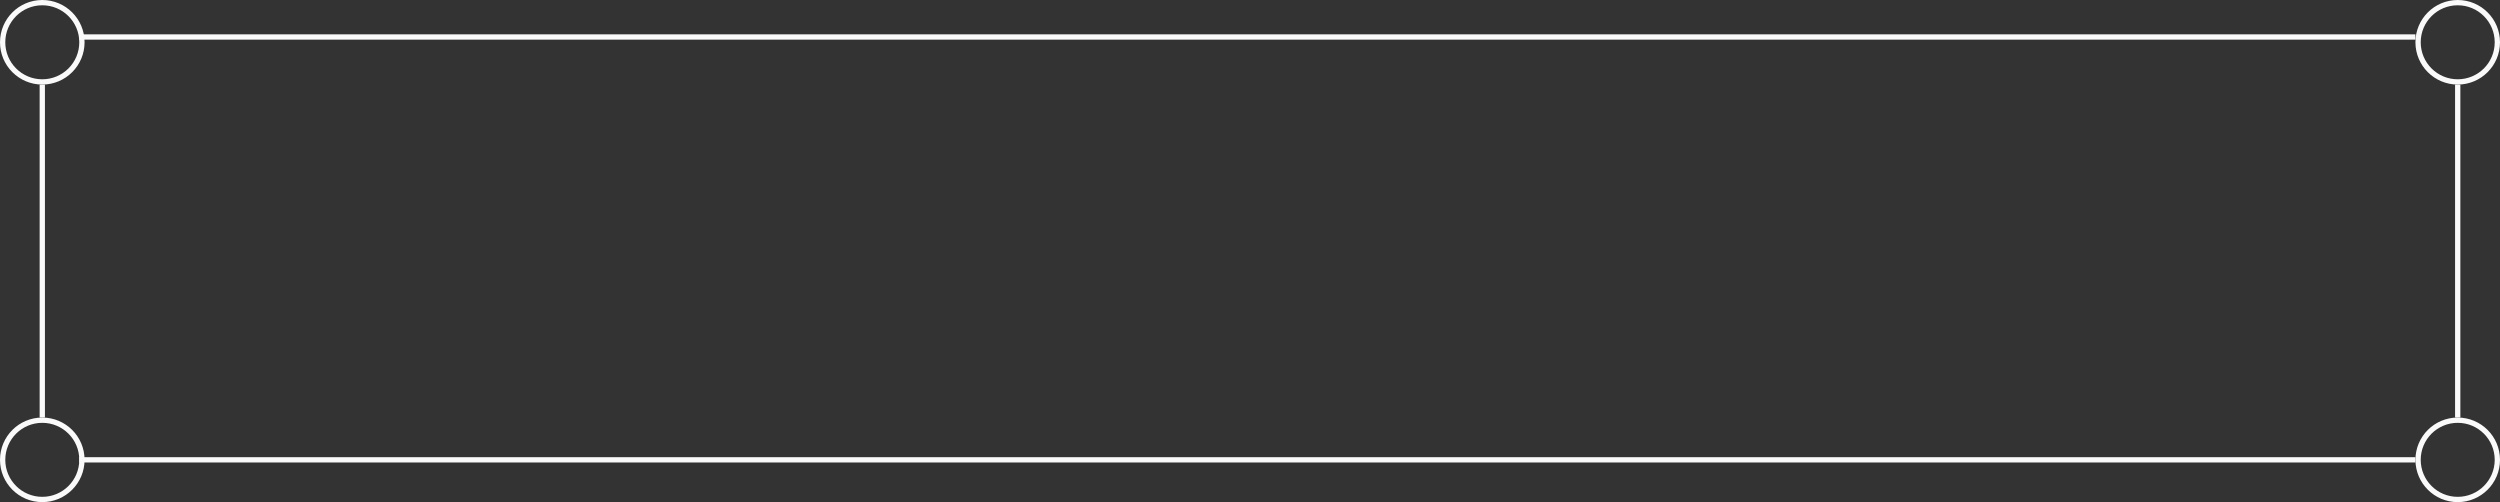 <svg width="473" height="95" viewBox="0 0 473 95" fill="none" xmlns="http://www.w3.org/2000/svg" xmlns:xlink="http://www.w3.org/1999/xlink">
	<rect x="0" y="0" width="473" height="95" fill="#333333" stroke="none"/>
	<desc>
			Created with Pixso.
	</desc>
	<defs/>
	<circle id="Эллипс 10" cx="8" cy="8" r="7.5" stroke="#FAFAFA" stroke-opacity="1" stroke-width="1"/>
	<circle id="Эллипс 12" cx="465" cy="8" r="7.5" stroke="#FAFAFA" stroke-opacity="1" stroke-width="1"/>
	<circle id="Эллипс 11" cx="8" cy="87" r="7.5" stroke="#FAFAFA" stroke-opacity="1" stroke-width="1"/>
	<circle id="Эллипс 13" cx="465" cy="87" r="7.5" stroke="#FAFAFA" stroke-opacity="1" stroke-width="1"/>
	<line id="Линия 25" x1="15" y1="7" x2="457" y2="7" stroke="#FAFAFA" stroke-opacity="1" stroke-width="1"/>
	<line id="Линия 26" x1="15" y1="87" x2="457" y2="87" stroke="#FAFAFA" stroke-opacity="1" stroke-width="1"/>
	<line id="Линия 27" x1="8" y1="16" x2="8" y2="79" stroke="#FAFAFA" stroke-opacity="1" stroke-width="1"/>
	<line id="Линия 28" x1="465" y1="16" x2="465" y2="79" stroke="#FAFAFA" stroke-opacity="1" stroke-width="1"/>
</svg>
